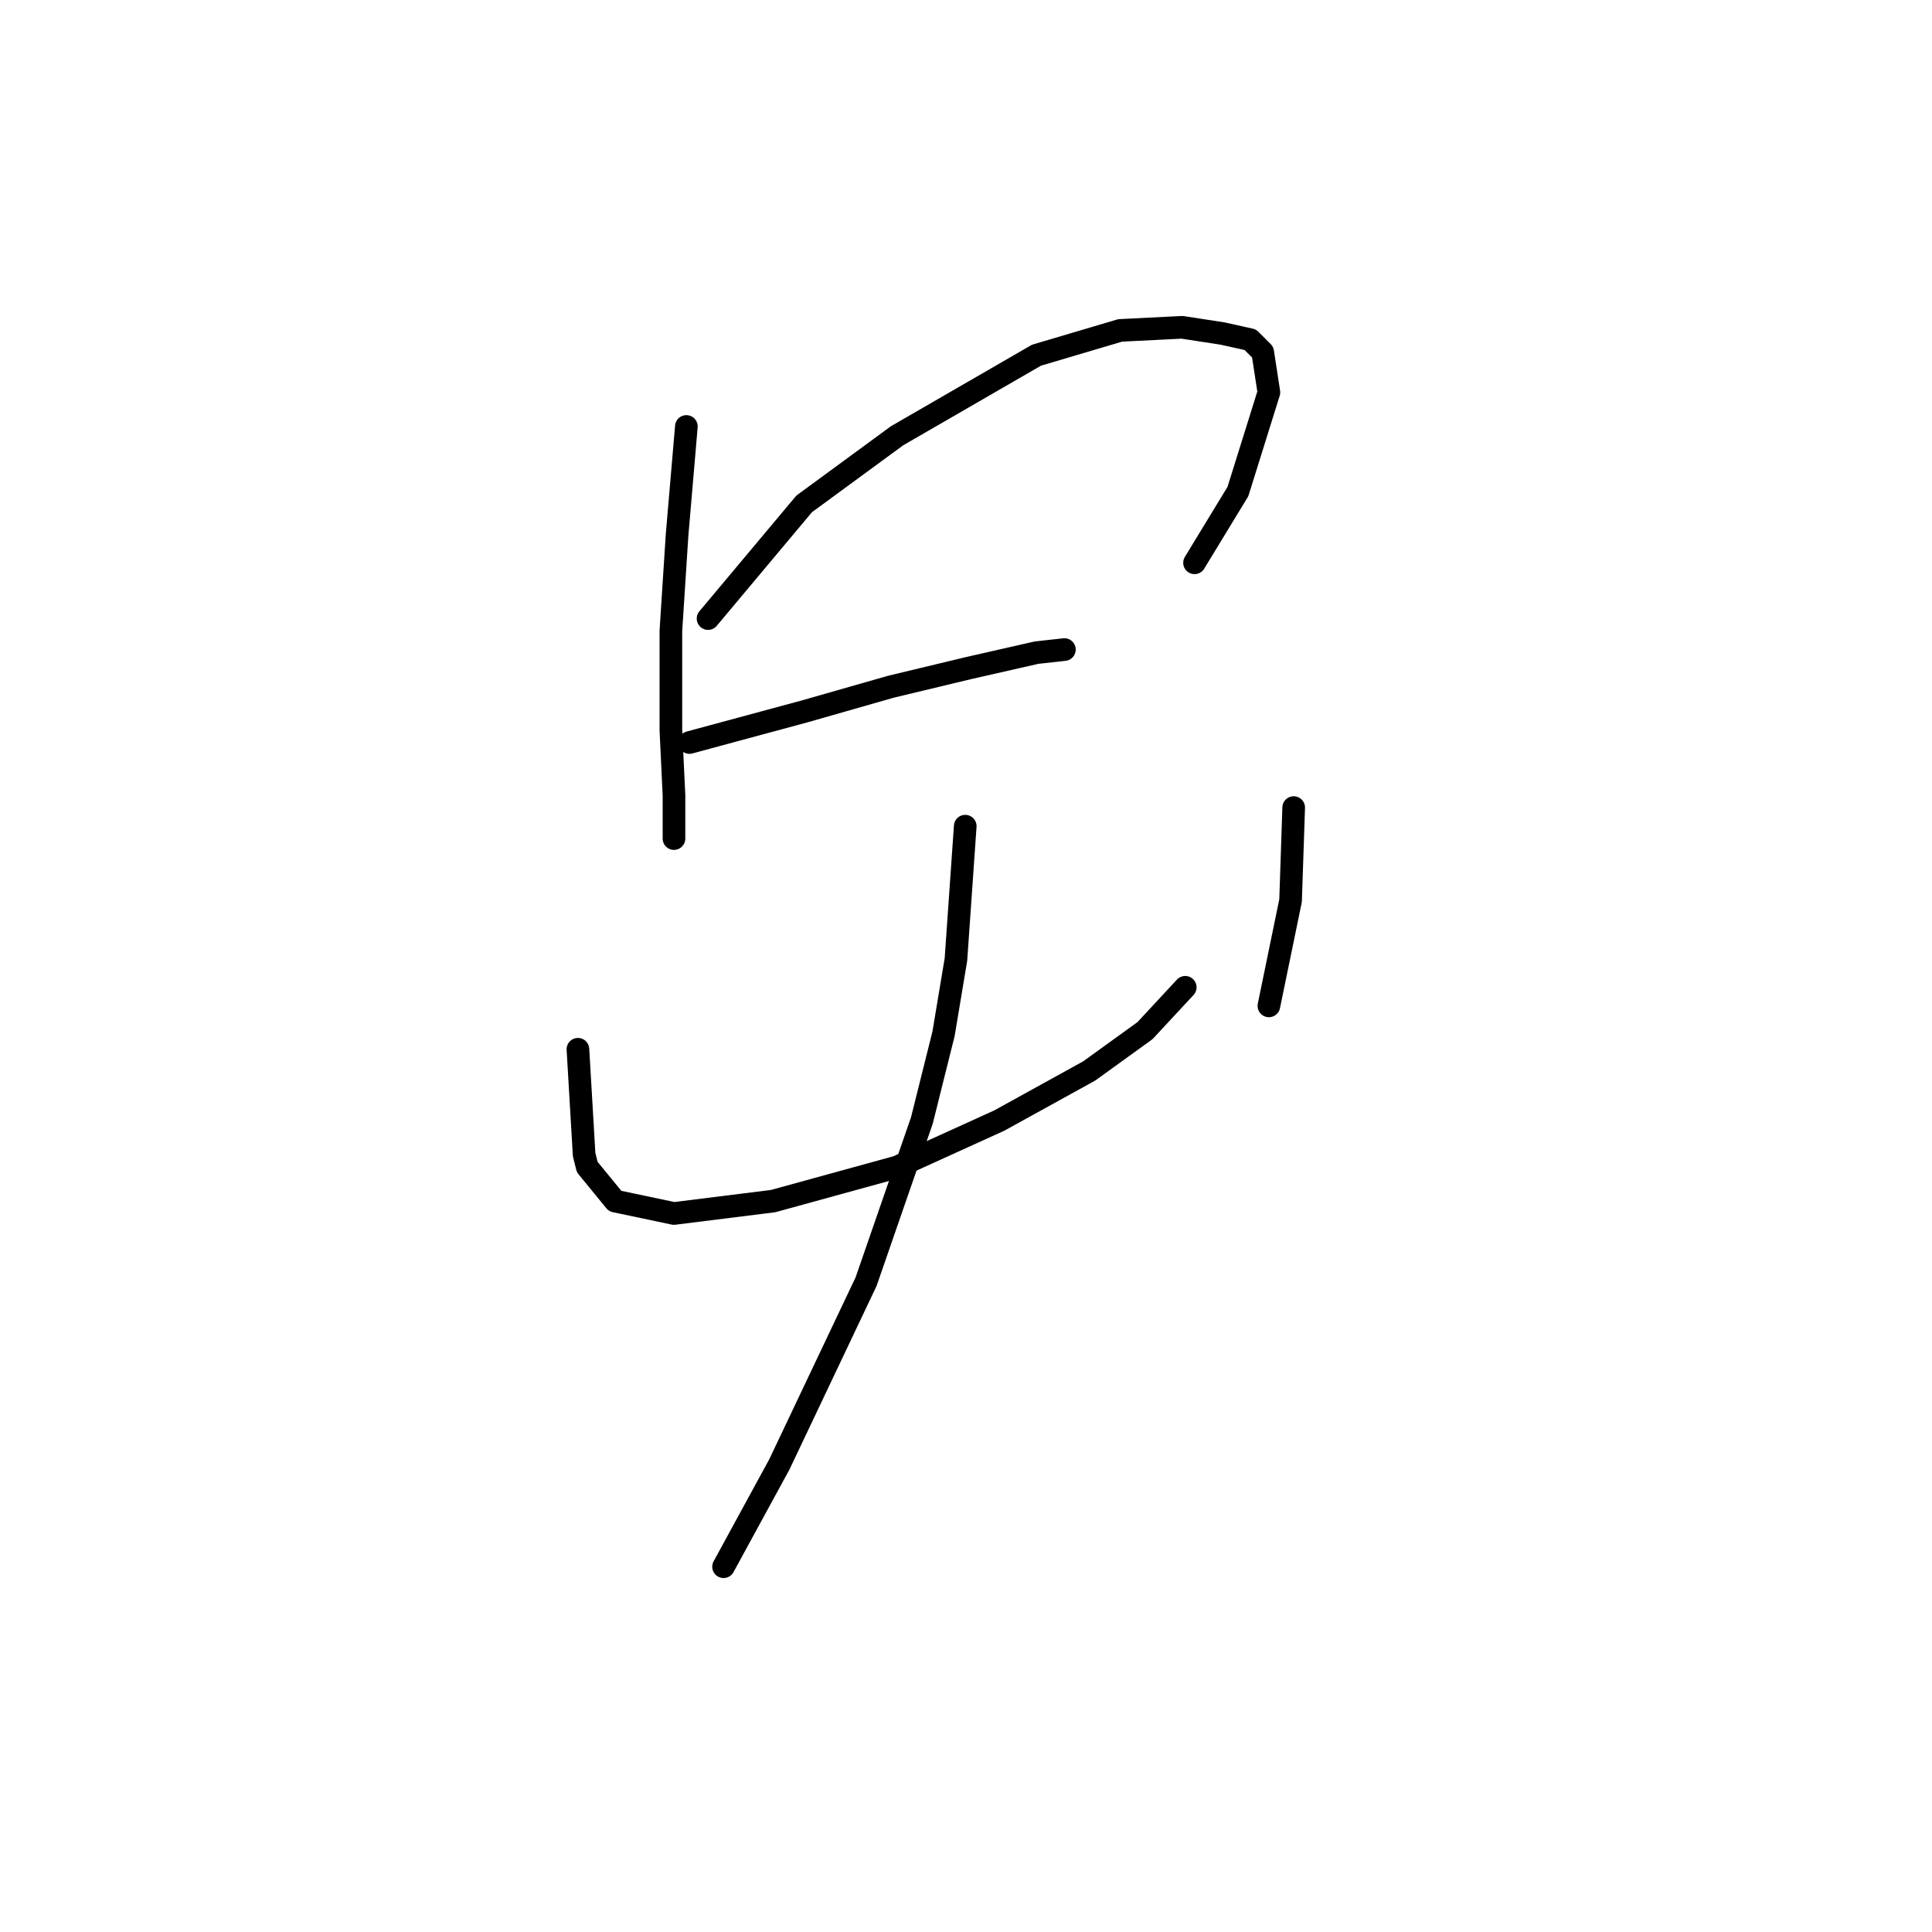 <?xml version="1.0" standalone="no"?>
    <svg width="256" height="256" xmlns="http://www.w3.org/2000/svg" version="1.1">
    <polyline stroke="black" stroke-width="3" stroke-linecap="round" fill="transparent" stroke-linejoin="round" points="90.948 56.509 89.716 70.879 88.895 83.606 88.895 96.745 89.306 105.367 89.306 111.115 89.306 111.115 " />
        <polyline stroke="black" stroke-width="3" stroke-linecap="round" fill="transparent" stroke-linejoin="round" points="93.822 81.964 106.55 66.773 118.867 57.74 137.342 47.066 148.428 43.781 156.639 43.37 161.977 44.192 165.672 45.013 167.314 46.655 168.135 51.992 164.03 65.131 158.282 74.574 158.282 74.574 " />
        <polyline stroke="black" stroke-width="3" stroke-linecap="round" fill="transparent" stroke-linejoin="round" points="91.358 98.387 106.55 94.281 118.046 90.997 128.31 88.533 137.342 86.48 141.038 86.07 141.038 86.07 " />
        <polyline stroke="black" stroke-width="3" stroke-linecap="round" fill="transparent" stroke-linejoin="round" points="76.578 139.033 77.399 152.993 77.81 154.635 81.505 159.151 89.306 160.794 102.444 159.151 118.867 154.635 132.416 148.477 144.322 141.907 151.712 136.57 157.05 130.822 157.05 130.822 " />
        <polyline stroke="black" stroke-width="3" stroke-linecap="round" fill="transparent" stroke-linejoin="round" points="171.42 107.009 171.009 119.326 168.135 133.285 168.135 133.285 " />
        <polyline stroke="black" stroke-width="3" stroke-linecap="round" fill="transparent" stroke-linejoin="round" points="127.899 109.472 126.668 127.127 125.025 136.981 122.151 148.477 114.761 169.826 103.265 194.05 95.875 207.599 95.875 207.599 " />
        </svg>